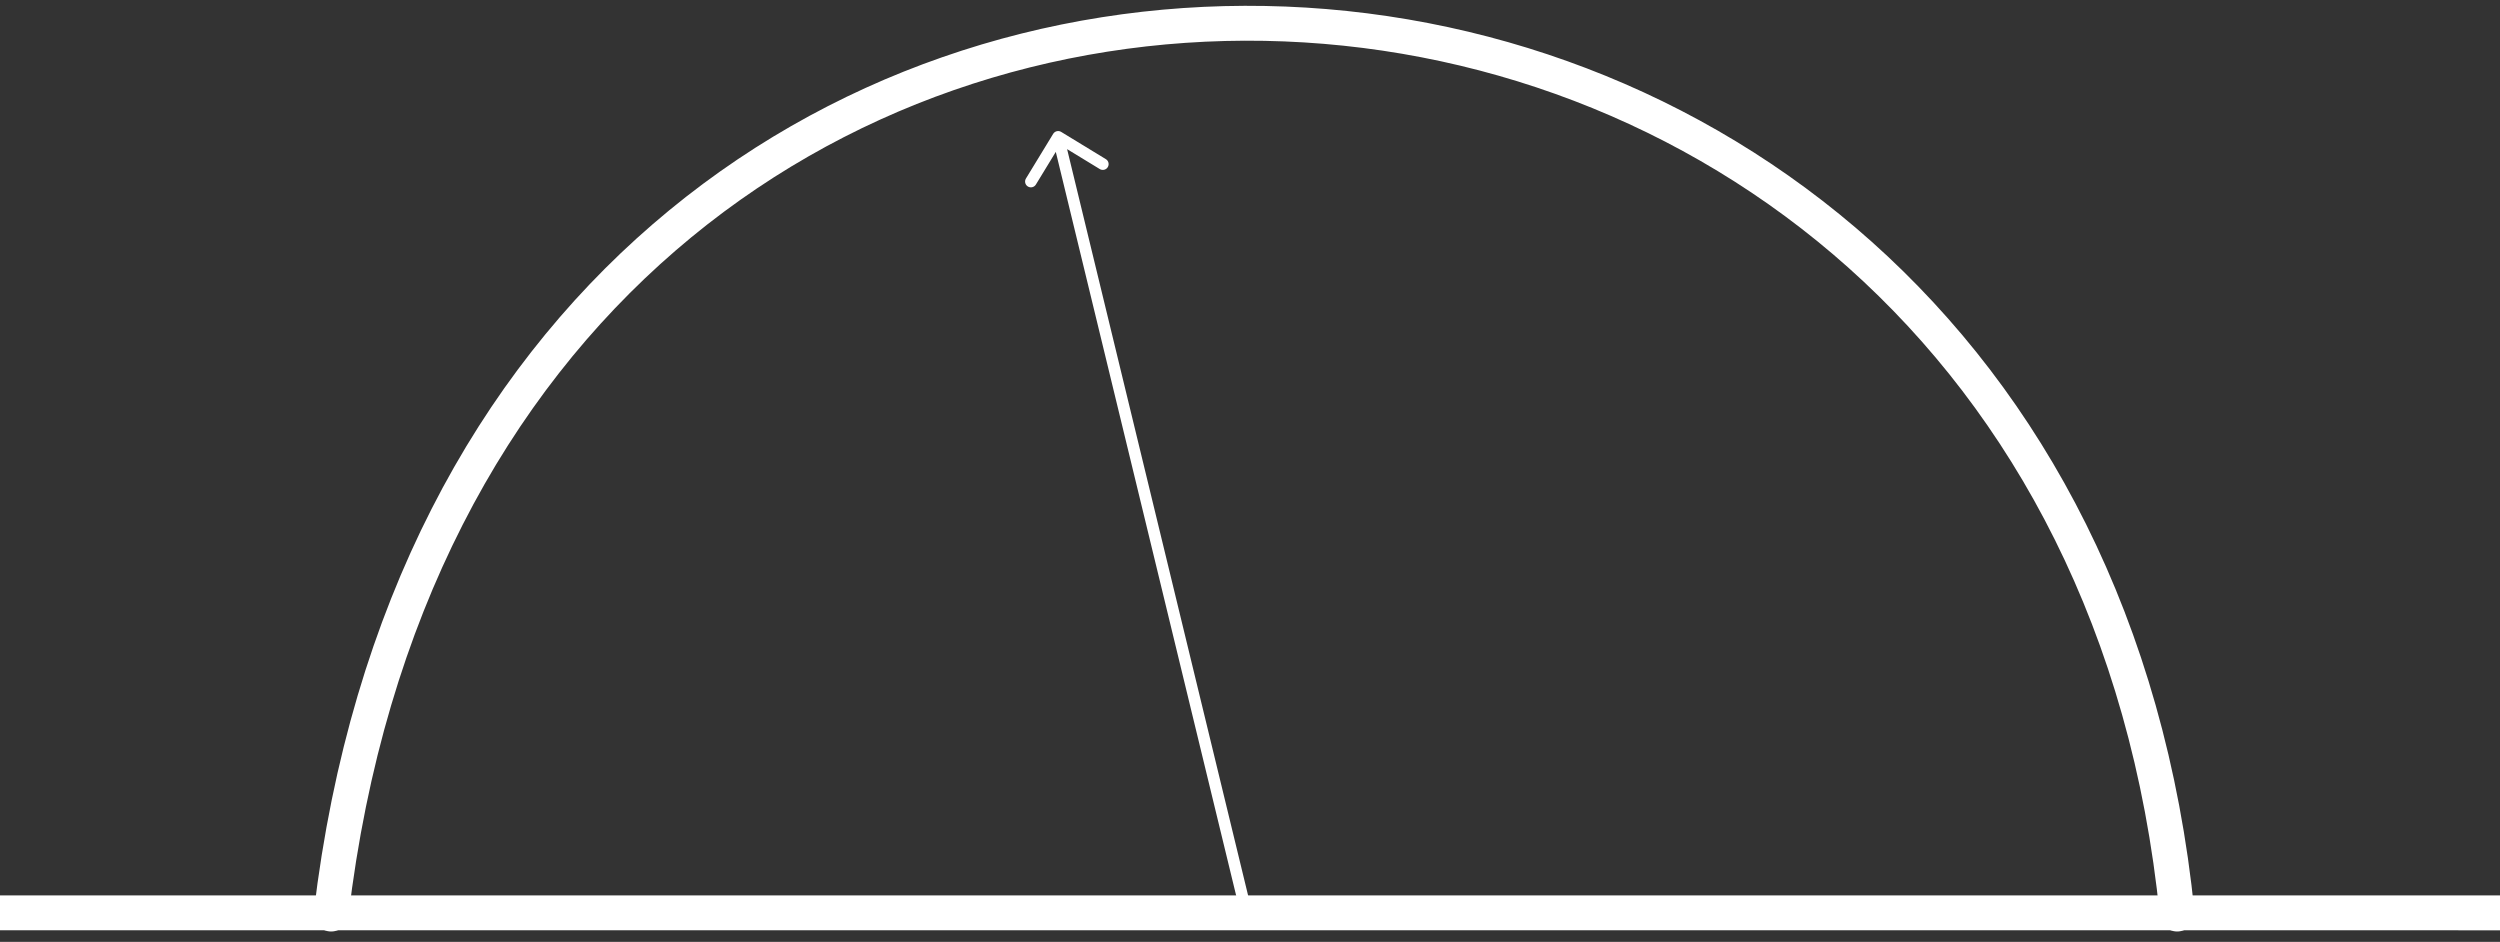 <svg width="215" height="81" viewBox="0 0 215 81" fill="none" xmlns="http://www.w3.org/2000/svg">
<rect x="0" y="0" width="215" height="81" fill="#333333" stroke="none"/>
<line x1="3.1407e-05" y1="78.502" x2="215" y2="78.506" stroke="white" stroke-width="3"/>
<path d="M28.477 78.609C40.892 -26.177 177.268 -20.861 187.235 78.609" stroke="white" stroke-width="3" stroke-linecap="round"/>
<path d="M91.26 11.343C91.025 11.2 90.717 11.274 90.573 11.51L88.231 15.352C88.087 15.588 88.162 15.896 88.397 16.039C88.633 16.183 88.941 16.108 89.085 15.873L91.167 12.457L94.582 14.54C94.818 14.683 95.126 14.609 95.269 14.373C95.413 14.137 95.338 13.829 95.103 13.686L91.26 11.343ZM107.987 79.691L91.486 11.652L90.514 11.888L107.015 79.927L107.987 79.691Z" fill="white"/>
</svg>
